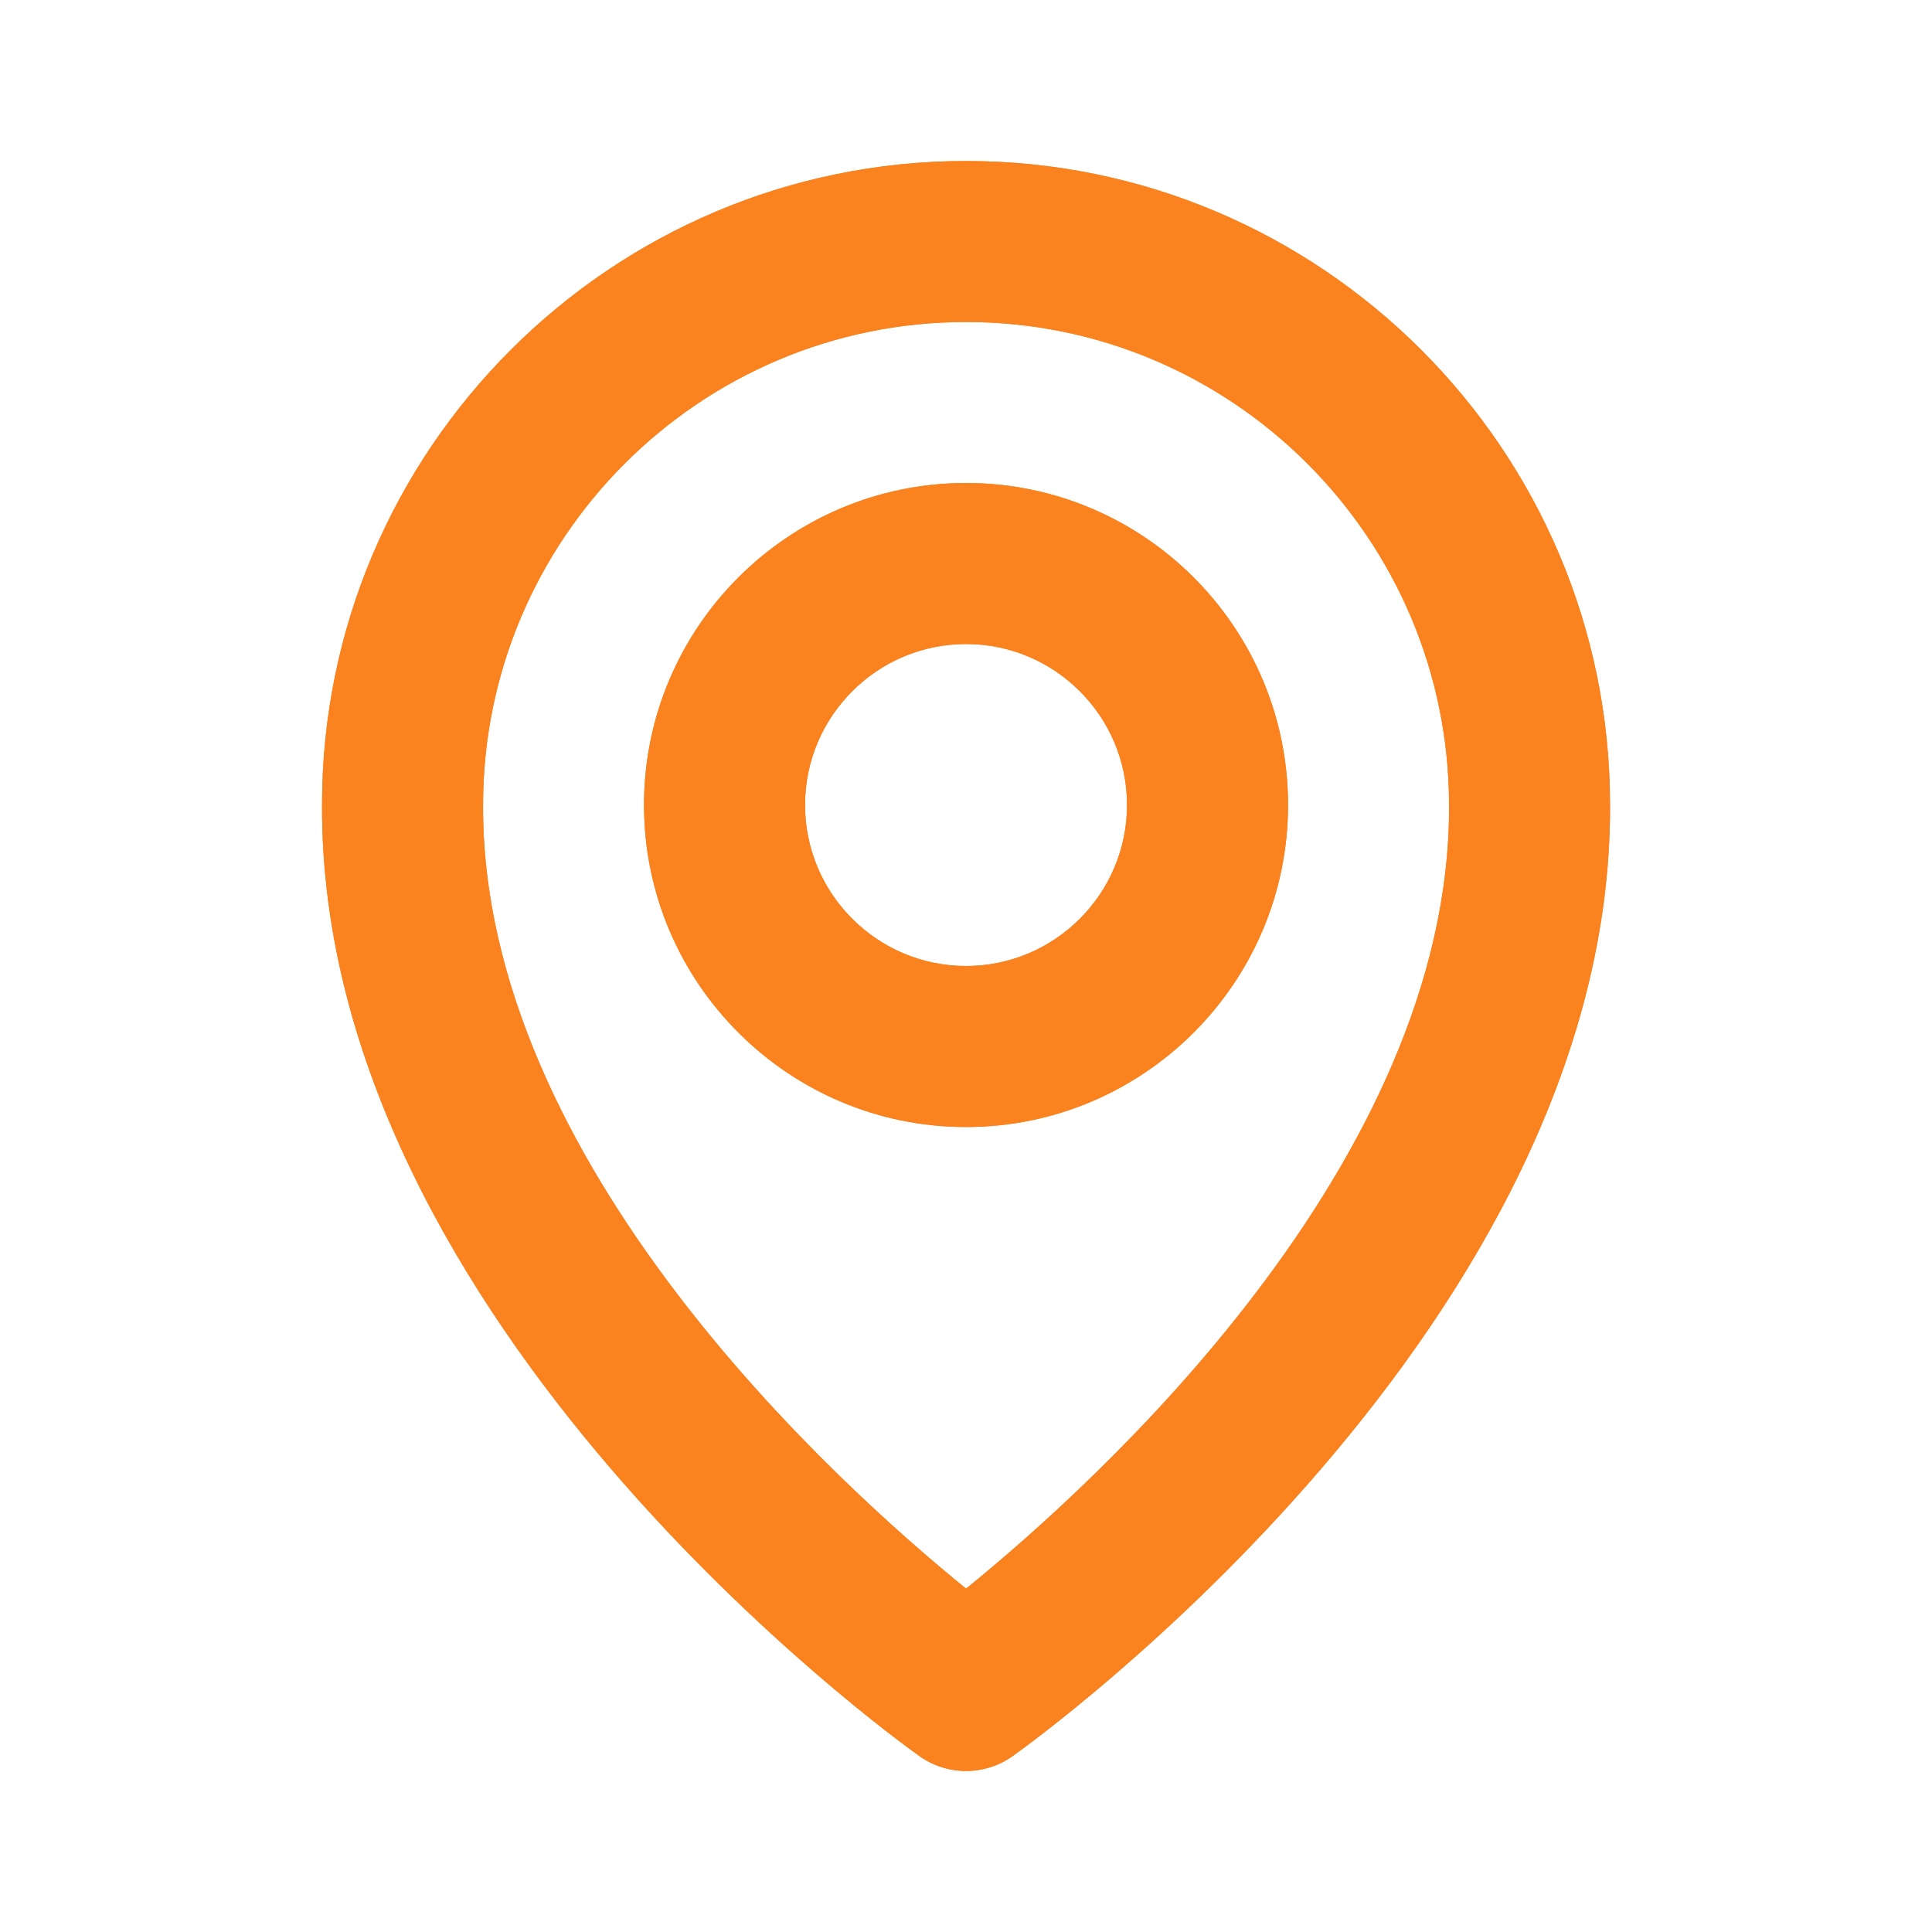 <svg width="32" height="32" viewBox="0 0 32 32" fill="none" xmlns="http://www.w3.org/2000/svg">
<path d="M16.001 18.667C18.942 18.667 21.334 16.275 21.334 13.333C21.334 10.392 18.942 8 16.001 8C13.059 8 10.667 10.392 10.667 13.333C10.667 16.275 13.059 18.667 16.001 18.667ZM16.001 10.667C17.471 10.667 18.667 11.863 18.667 13.333C18.667 14.804 17.471 16 16.001 16C14.53 16 13.334 14.804 13.334 13.333C13.334 11.863 14.53 10.667 16.001 10.667ZM15.227 29.085C15.453 29.247 15.723 29.333 16.001 29.333C16.278 29.333 16.548 29.247 16.774 29.085C17.179 28.799 26.706 21.92 26.667 13.333C26.667 7.452 21.882 2.667 16.001 2.667C10.119 2.667 5.334 7.452 5.334 13.327C5.295 21.92 14.822 28.799 15.227 29.085ZM16.001 5.333C20.413 5.333 24.001 8.921 24.001 13.34C24.029 19.257 18.15 24.571 16.001 26.313C13.853 24.569 7.973 19.255 8.001 13.333C8.001 8.921 11.589 5.333 16.001 5.333Z" fill="#FA821F"/>
<path d="M16.001 18.667C18.942 18.667 21.334 16.275 21.334 13.333C21.334 10.392 18.942 8 16.001 8C13.059 8 10.667 10.392 10.667 13.333C10.667 16.275 13.059 18.667 16.001 18.667ZM16.001 10.667C17.471 10.667 18.667 11.863 18.667 13.333C18.667 14.804 17.471 16 16.001 16C14.53 16 13.334 14.804 13.334 13.333C13.334 11.863 14.53 10.667 16.001 10.667ZM15.227 29.085C15.453 29.247 15.723 29.333 16.001 29.333C16.278 29.333 16.548 29.247 16.774 29.085C17.179 28.799 26.706 21.92 26.667 13.333C26.667 7.452 21.882 2.667 16.001 2.667C10.119 2.667 5.334 7.452 5.334 13.327C5.295 21.92 14.822 28.799 15.227 29.085ZM16.001 5.333C20.413 5.333 24.001 8.921 24.001 13.34C24.029 19.257 18.15 24.571 16.001 26.313C13.853 24.569 7.973 19.255 8.001 13.333C8.001 8.921 11.589 5.333 16.001 5.333Z" fill="#FA821F"/>
</svg>
